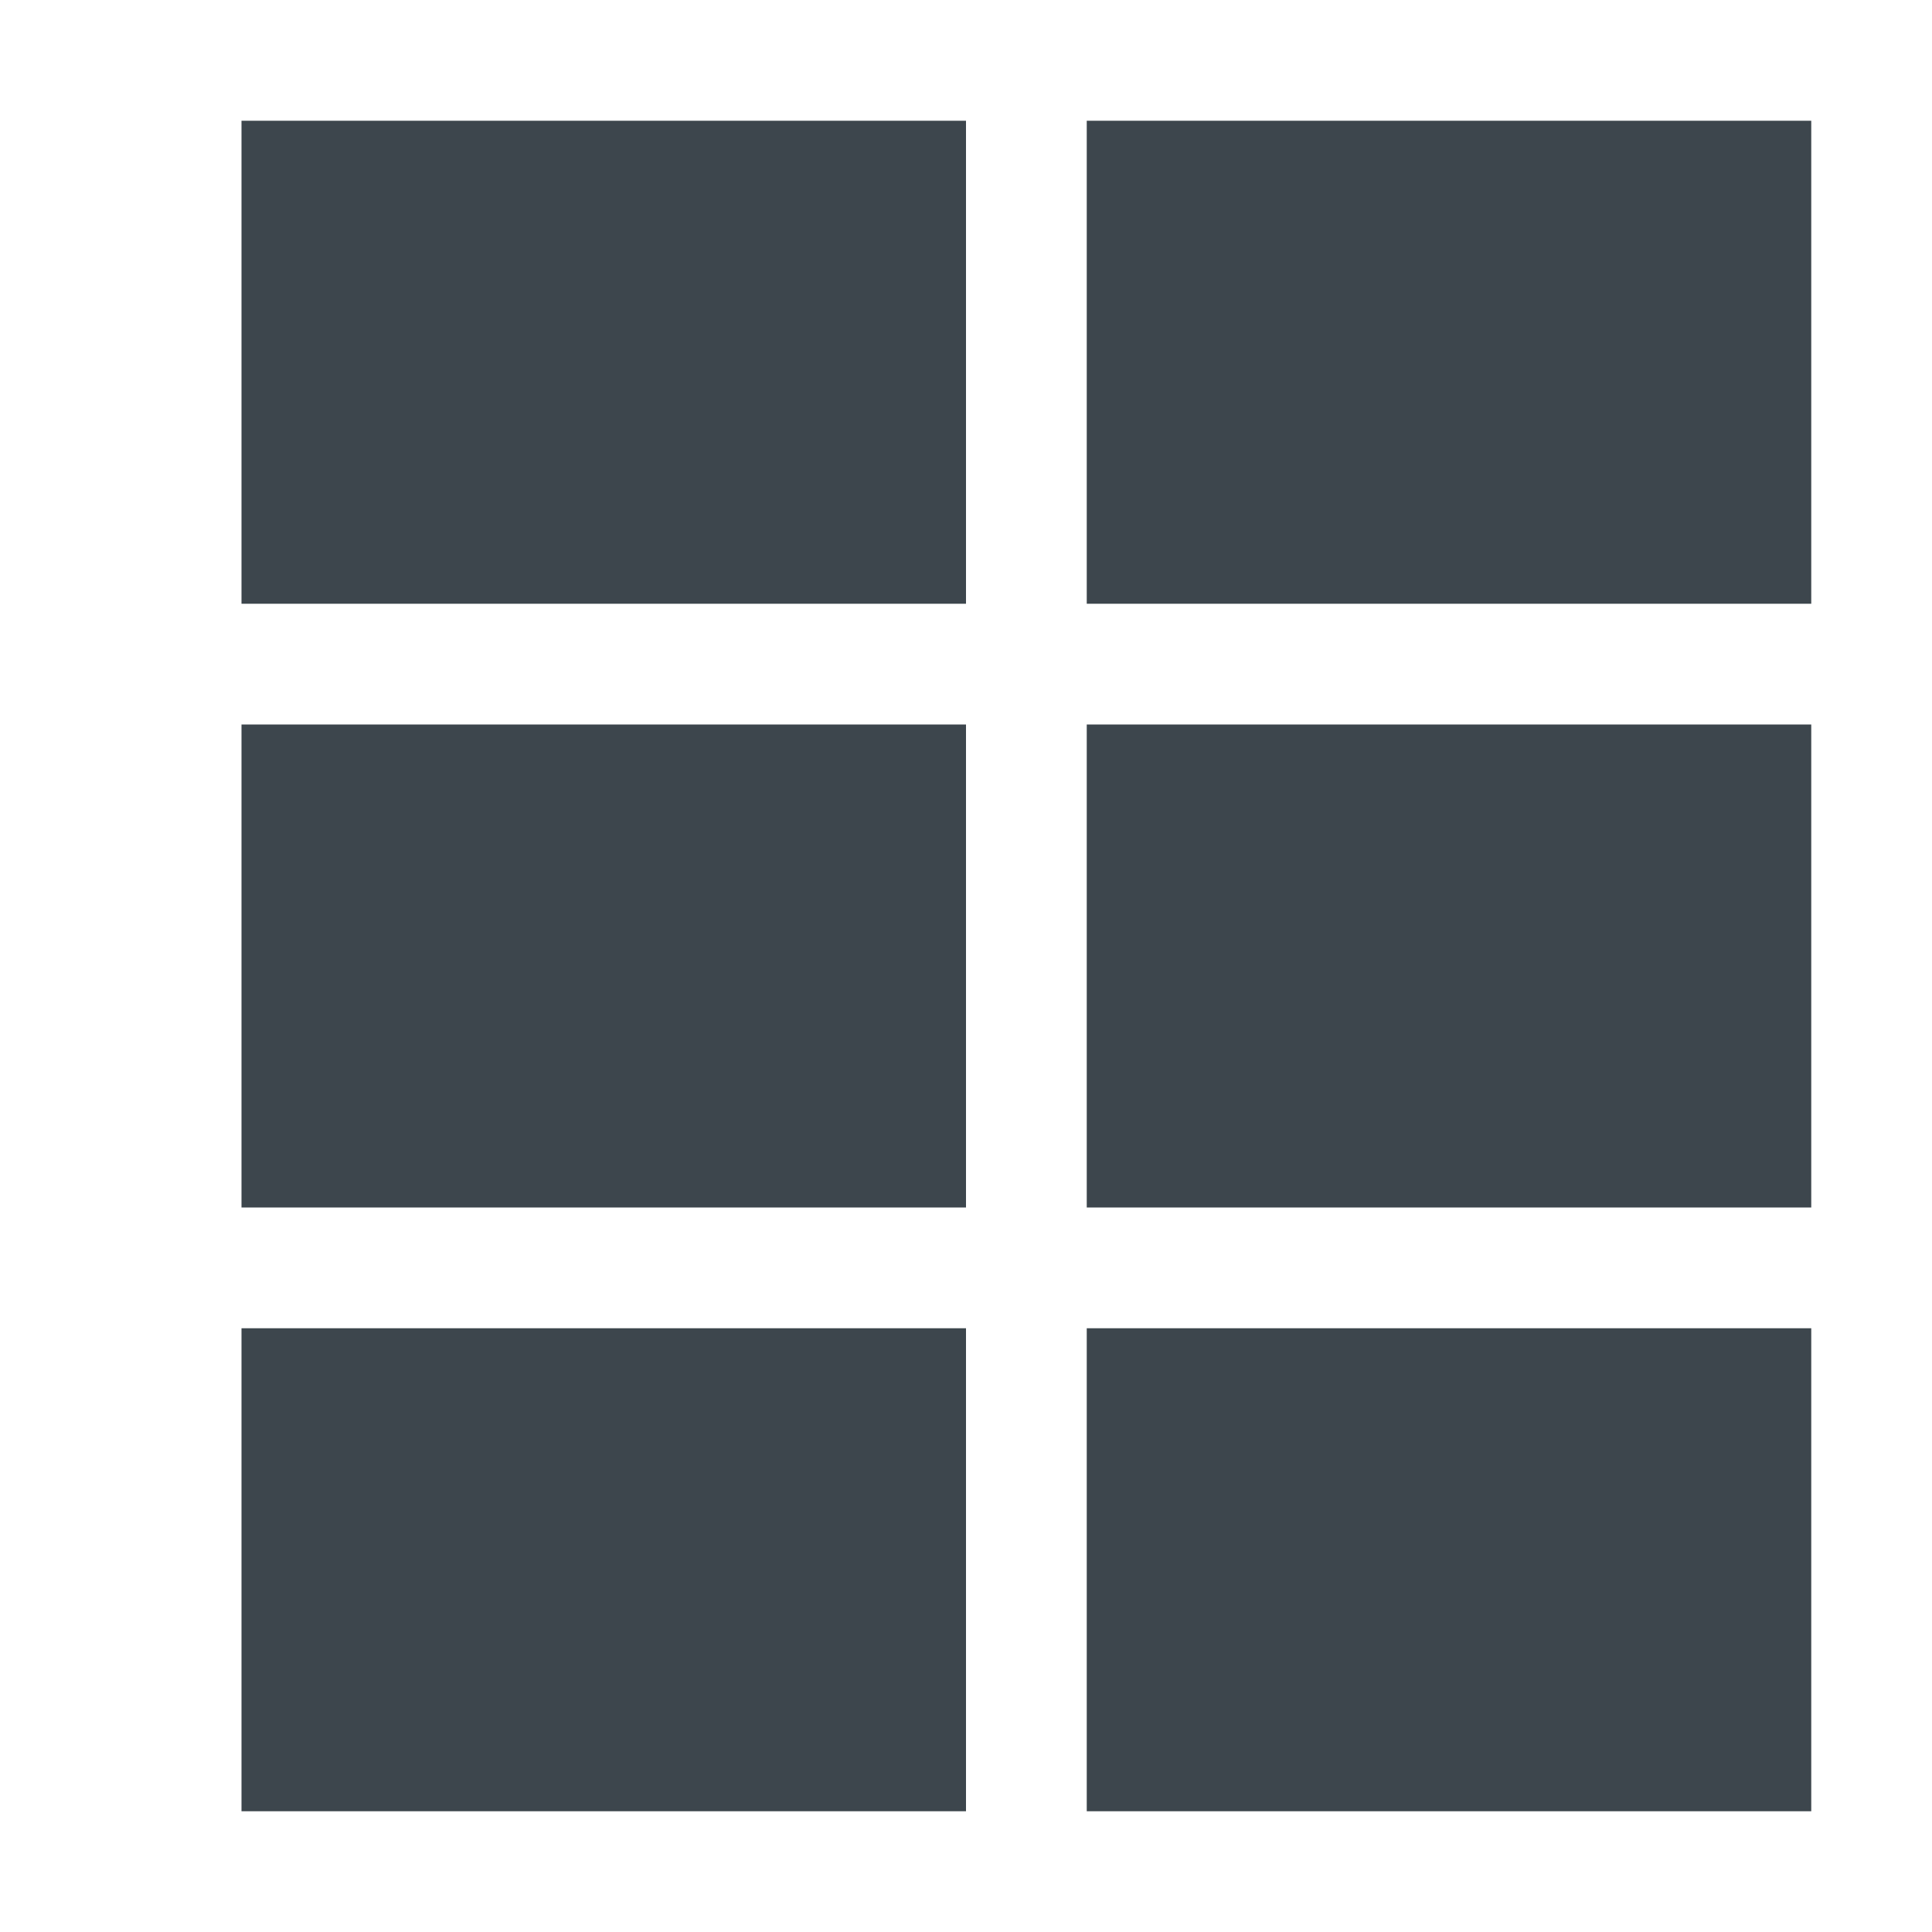 <?xml version="1.0" encoding="utf-8"?>
<!-- Generator: Adobe Illustrator 16.0.4, SVG Export Plug-In . SVG Version: 6.00 Build 0)  -->
<!DOCTYPE svg PUBLIC "-//W3C//DTD SVG 1.1//EN" "http://www.w3.org/Graphics/SVG/1.1/DTD/svg11.dtd">
<svg version="1.1" id="artwork" xmlns="http://www.w3.org/2000/svg" xmlns:xlink="http://www.w3.org/1999/xlink" x="0px" y="0px"
	 width="16px" height="16px" viewBox="0 0 16 16" enable-background="new 0 0 16 16" xml:space="preserve">
<g>
	<rect x="2" y="1" fill="#3D464D" width="6" height="4"/>
	<rect x="9" y="1" fill="#3D464D" width="6" height="4"/>
	<rect x="2" y="6" fill="#3D464D" width="6" height="4"/>
	<rect x="9" y="6" fill="#3D464D" width="6" height="4"/>
	<rect x="2" y="11" fill="#3D464D" width="6" height="4"/>
	<rect x="9" y="11" fill="#3D464D" width="6" height="4"/>
</g>
</svg>
